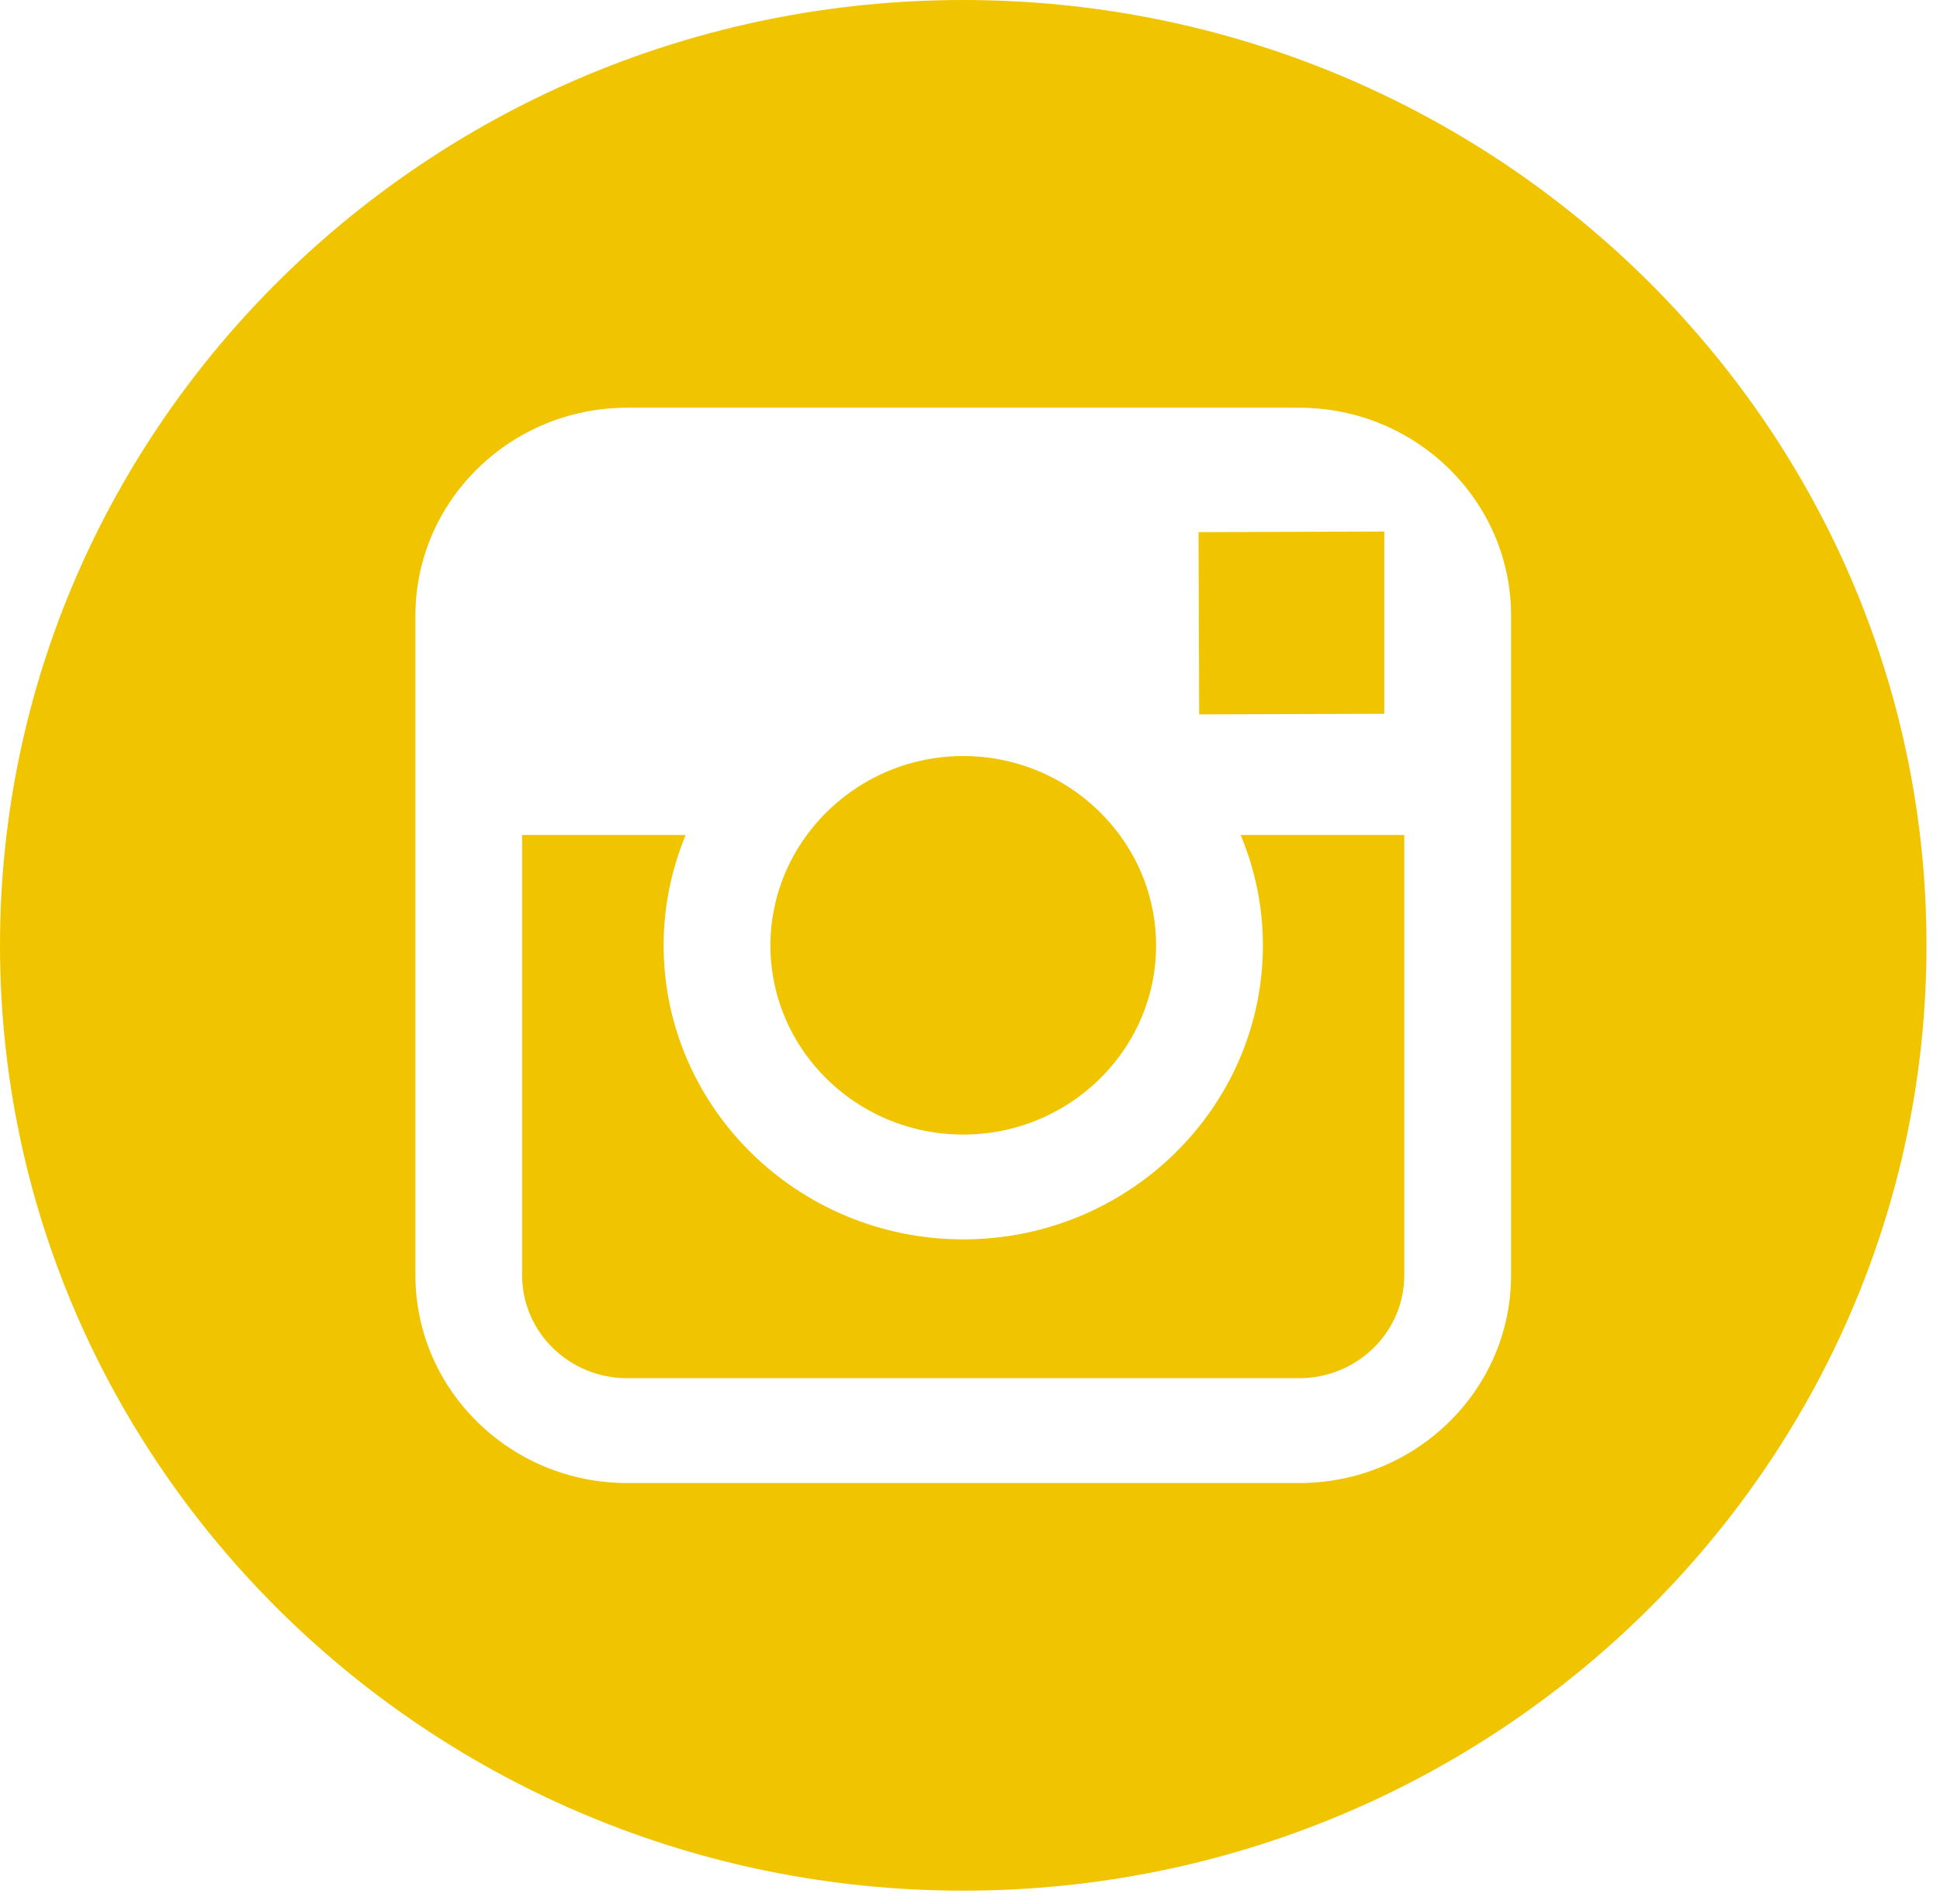 <svg xmlns="http://www.w3.org/2000/svg" width="53" height="52" viewBox="0 0 53 52">
    <g fill="#F1C400" fill-rule="evenodd">
        <path d="M26.314 30.988c2.904 0 5.27-2.318 5.27-5.169a5.087 5.087 0 0 0-.996-3.013 5.293 5.293 0 0 0-4.27-2.156 5.298 5.298 0 0 0-4.273 2.155 5.08 5.08 0 0 0-.997 3.013c-.003 2.85 2.362 5.17 5.267 5.17zM37.819 19.496v-4.978l-.66.002-4.415.014.017 4.978z"/>
        <path fill-rule="nonzero" d="M26.316 0C11.806 0 0 11.582 0 25.819c0 14.236 11.805 25.82 26.316 25.82 14.509 0 26.315-11.584 26.315-25.82C52.631 11.582 40.827 0 26.316 0zm14.966 22.806V34.83c0 3.131-2.595 5.676-5.785 5.676H17.134c-3.19 0-5.785-2.545-5.785-5.676V16.812c0-3.13 2.594-5.676 5.785-5.676h18.362c3.19 0 5.786 2.545 5.786 5.676v5.994z"/>
        <path d="M34.502 25.819c0 4.427-3.672 8.032-8.186 8.032-4.515 0-8.186-3.605-8.186-8.032 0-1.065.216-2.083.602-3.013h-4.468V34.83c0 1.553 1.286 2.812 2.869 2.812h18.362c1.58 0 2.869-1.259 2.869-2.812V22.806h-4.47c.389.93.608 1.948.608 3.013z"/>
    </g>
</svg>
